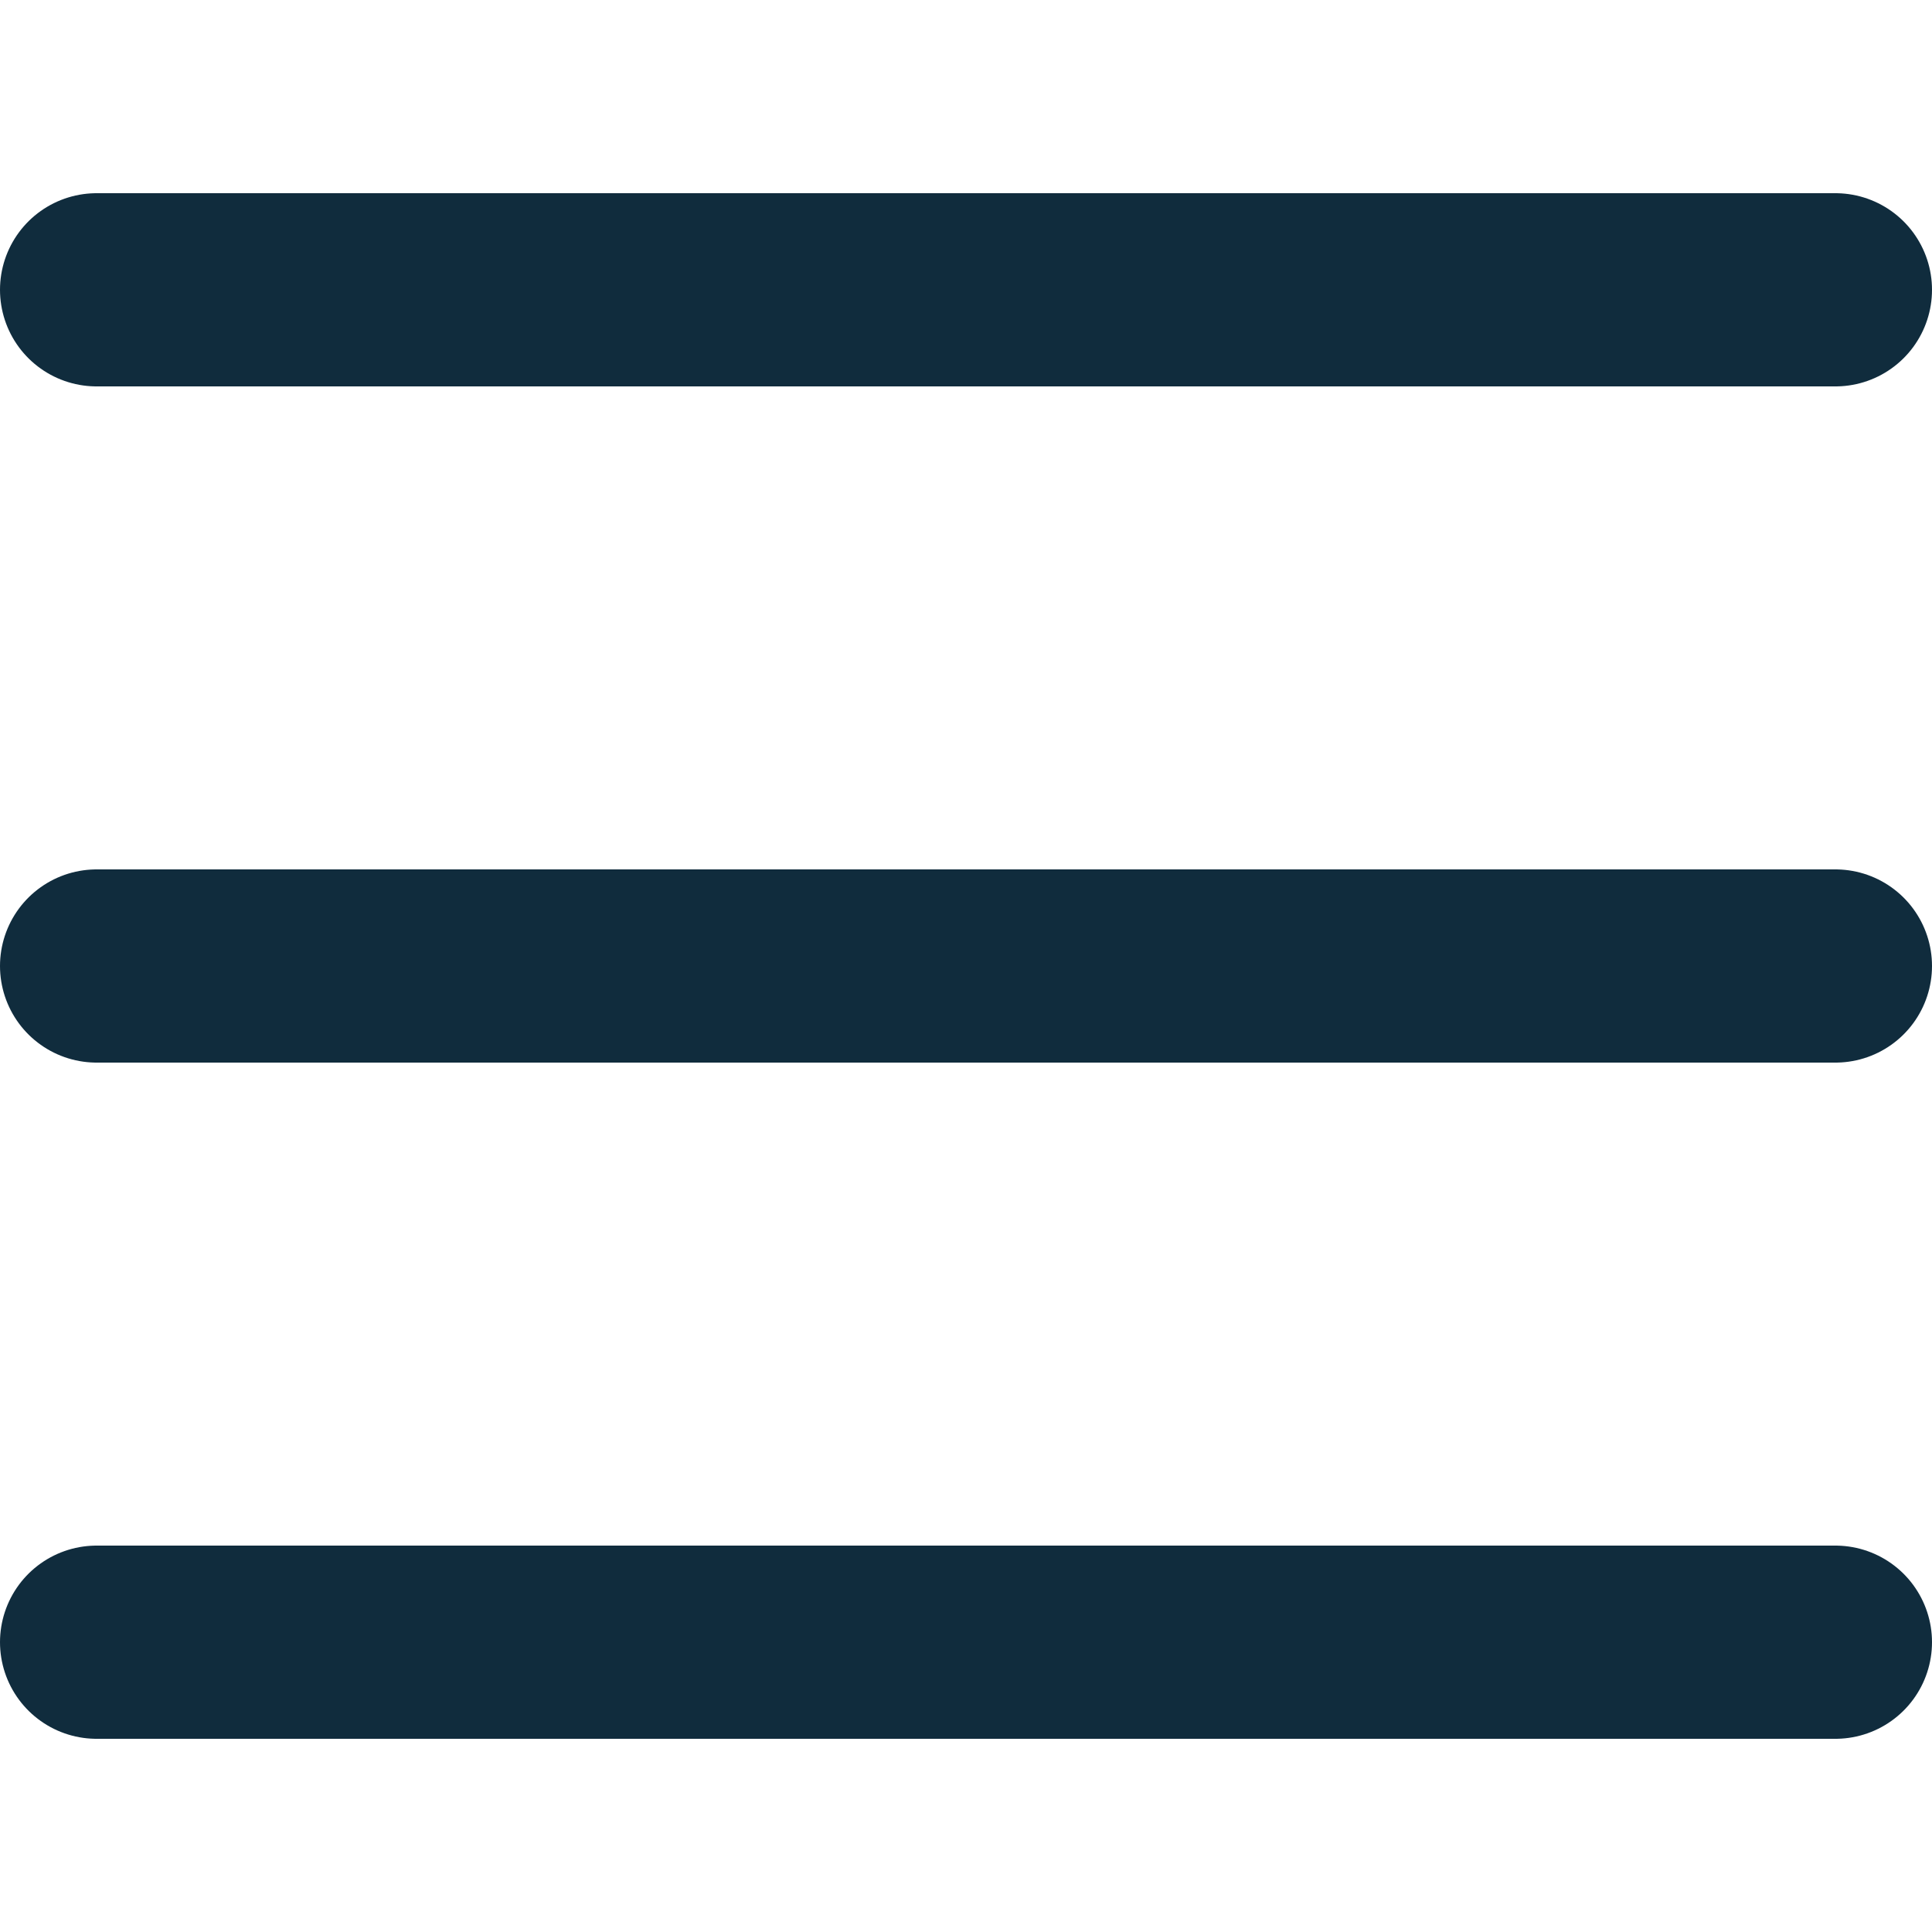 <svg width="20" height="20" viewBox="0 0 20 20" fill="none" xmlns="http://www.w3.org/2000/svg">
<path d="M1 3L19 3M1 10L19 10M1 17L19 17" stroke="#102C3D" stroke-width="2" stroke-linecap="round"/>
</svg>
